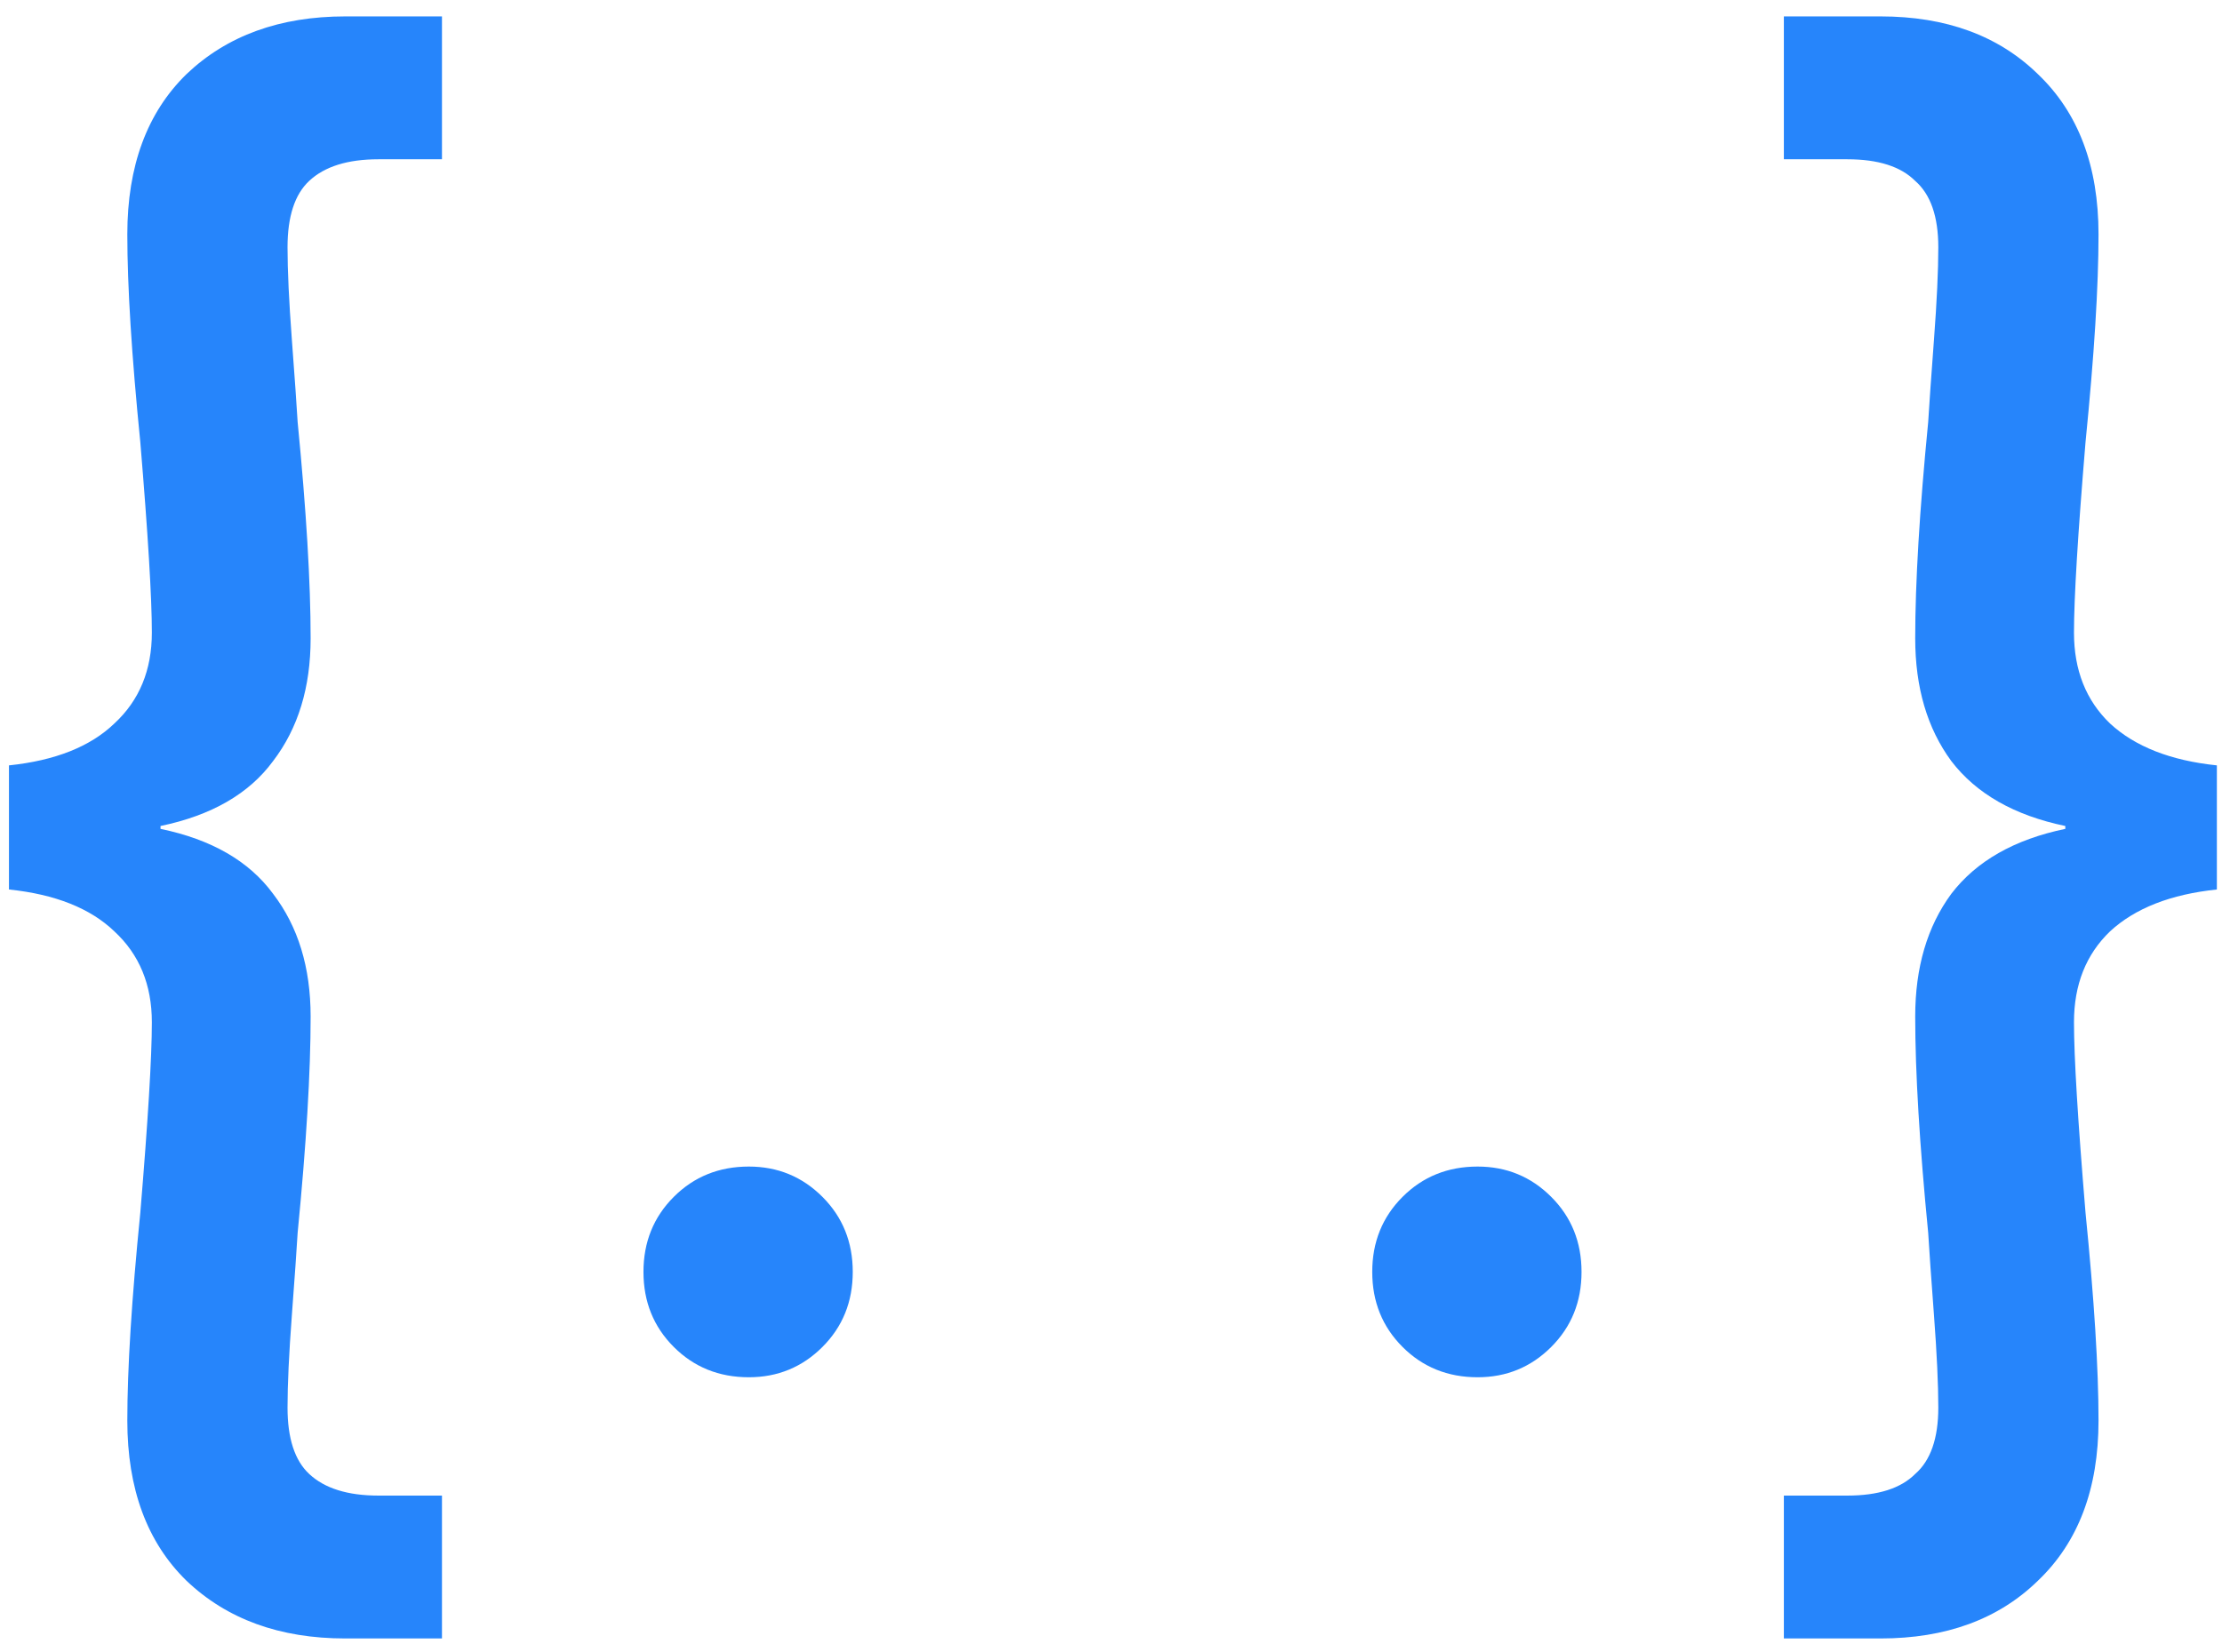 <svg width="117" height="87" viewBox="0 0 117 87" fill="none" xmlns="http://www.w3.org/2000/svg">
<path d="M0.472 40.308C2.904 40.055 4.754 39.32 6.02 38.104C7.338 36.888 7.996 35.292 7.996 33.316C7.996 31.492 7.794 28.148 7.388 23.284C6.932 18.724 6.704 15.076 6.704 12.34C6.704 8.743 7.743 5.931 9.82 3.904C11.948 1.877 14.735 0.864 18.18 0.864H23.272V8.388H19.928C18.307 8.388 17.091 8.768 16.28 9.528C15.52 10.237 15.14 11.403 15.14 13.024C15.14 14.24 15.216 15.861 15.368 17.888C15.52 19.915 15.622 21.359 15.672 22.22C16.128 26.881 16.356 30.681 16.356 33.62C16.356 36.204 15.698 38.357 14.38 40.08C13.114 41.803 11.138 42.943 8.452 43.5V43.652C11.138 44.209 13.114 45.349 14.38 47.072C15.698 48.795 16.356 50.948 16.356 53.532C16.356 56.471 16.128 60.271 15.672 64.932C15.622 65.793 15.52 67.237 15.368 69.264C15.216 71.291 15.14 72.912 15.14 74.128C15.14 75.749 15.52 76.915 16.28 77.624C17.091 78.384 18.307 78.764 19.928 78.764H23.272V86.288H18.18C14.735 86.288 11.948 85.275 9.82 83.248C7.743 81.221 6.704 78.409 6.704 74.812C6.704 72.076 6.932 68.428 7.388 63.868C7.794 59.004 7.996 55.66 7.996 53.836C7.996 51.86 7.338 50.264 6.02 49.048C4.754 47.832 2.904 47.097 0.472 46.844V40.308ZM39.43 72.532C37.859 72.532 36.542 72 35.478 70.936C34.414 69.872 33.882 68.555 33.882 66.984C33.882 65.413 34.414 64.096 35.478 63.032C36.542 61.968 37.859 61.436 39.43 61.436C40.95 61.436 42.242 61.968 43.306 63.032C44.37 64.096 44.902 65.413 44.902 66.984C44.902 68.555 44.37 69.872 43.306 70.936C42.242 72 40.95 72.532 39.43 72.532ZM77.804 72.532C76.233 72.532 74.916 72 73.852 70.936C72.788 69.872 72.256 68.555 72.256 66.984C72.256 65.413 72.788 64.096 73.852 63.032C74.916 61.968 76.233 61.436 77.804 61.436C79.324 61.436 80.616 61.968 81.68 63.032C82.744 64.096 83.276 65.413 83.276 66.984C83.276 68.555 82.744 69.872 81.68 70.936C80.616 72 79.324 72.532 77.804 72.532ZM116.73 46.844C114.298 47.097 112.423 47.832 111.106 49.048C109.839 50.264 109.206 51.86 109.206 53.836C109.206 55.66 109.409 59.004 109.814 63.868C110.27 68.428 110.498 72.076 110.498 74.812C110.498 78.409 109.434 81.221 107.306 83.248C105.229 85.275 102.467 86.288 99.022 86.288H93.93V78.764H97.274C98.895 78.764 100.086 78.384 100.846 77.624C101.657 76.915 102.062 75.749 102.062 74.128C102.062 72.912 101.986 71.291 101.834 69.264C101.682 67.237 101.581 65.793 101.53 64.932C101.074 60.271 100.846 56.471 100.846 53.532C100.846 50.948 101.479 48.795 102.746 47.072C104.063 45.349 106.065 44.209 108.75 43.652V43.5C106.065 42.943 104.063 41.803 102.746 40.08C101.479 38.357 100.846 36.204 100.846 33.62C100.846 30.681 101.074 26.881 101.53 22.22C101.581 21.359 101.682 19.915 101.834 17.888C101.986 15.861 102.062 14.24 102.062 13.024C102.062 11.403 101.657 10.237 100.846 9.528C100.086 8.768 98.895 8.388 97.274 8.388H93.93V0.864H99.022C102.467 0.864 105.229 1.877 107.306 3.904C109.434 5.931 110.498 8.743 110.498 12.34C110.498 15.076 110.27 18.724 109.814 23.284C109.409 28.148 109.206 31.492 109.206 33.316C109.206 35.292 109.839 36.888 111.106 38.104C112.423 39.32 114.298 40.055 116.73 40.308V46.844Z" fill="#2685FB"/>
</svg>
